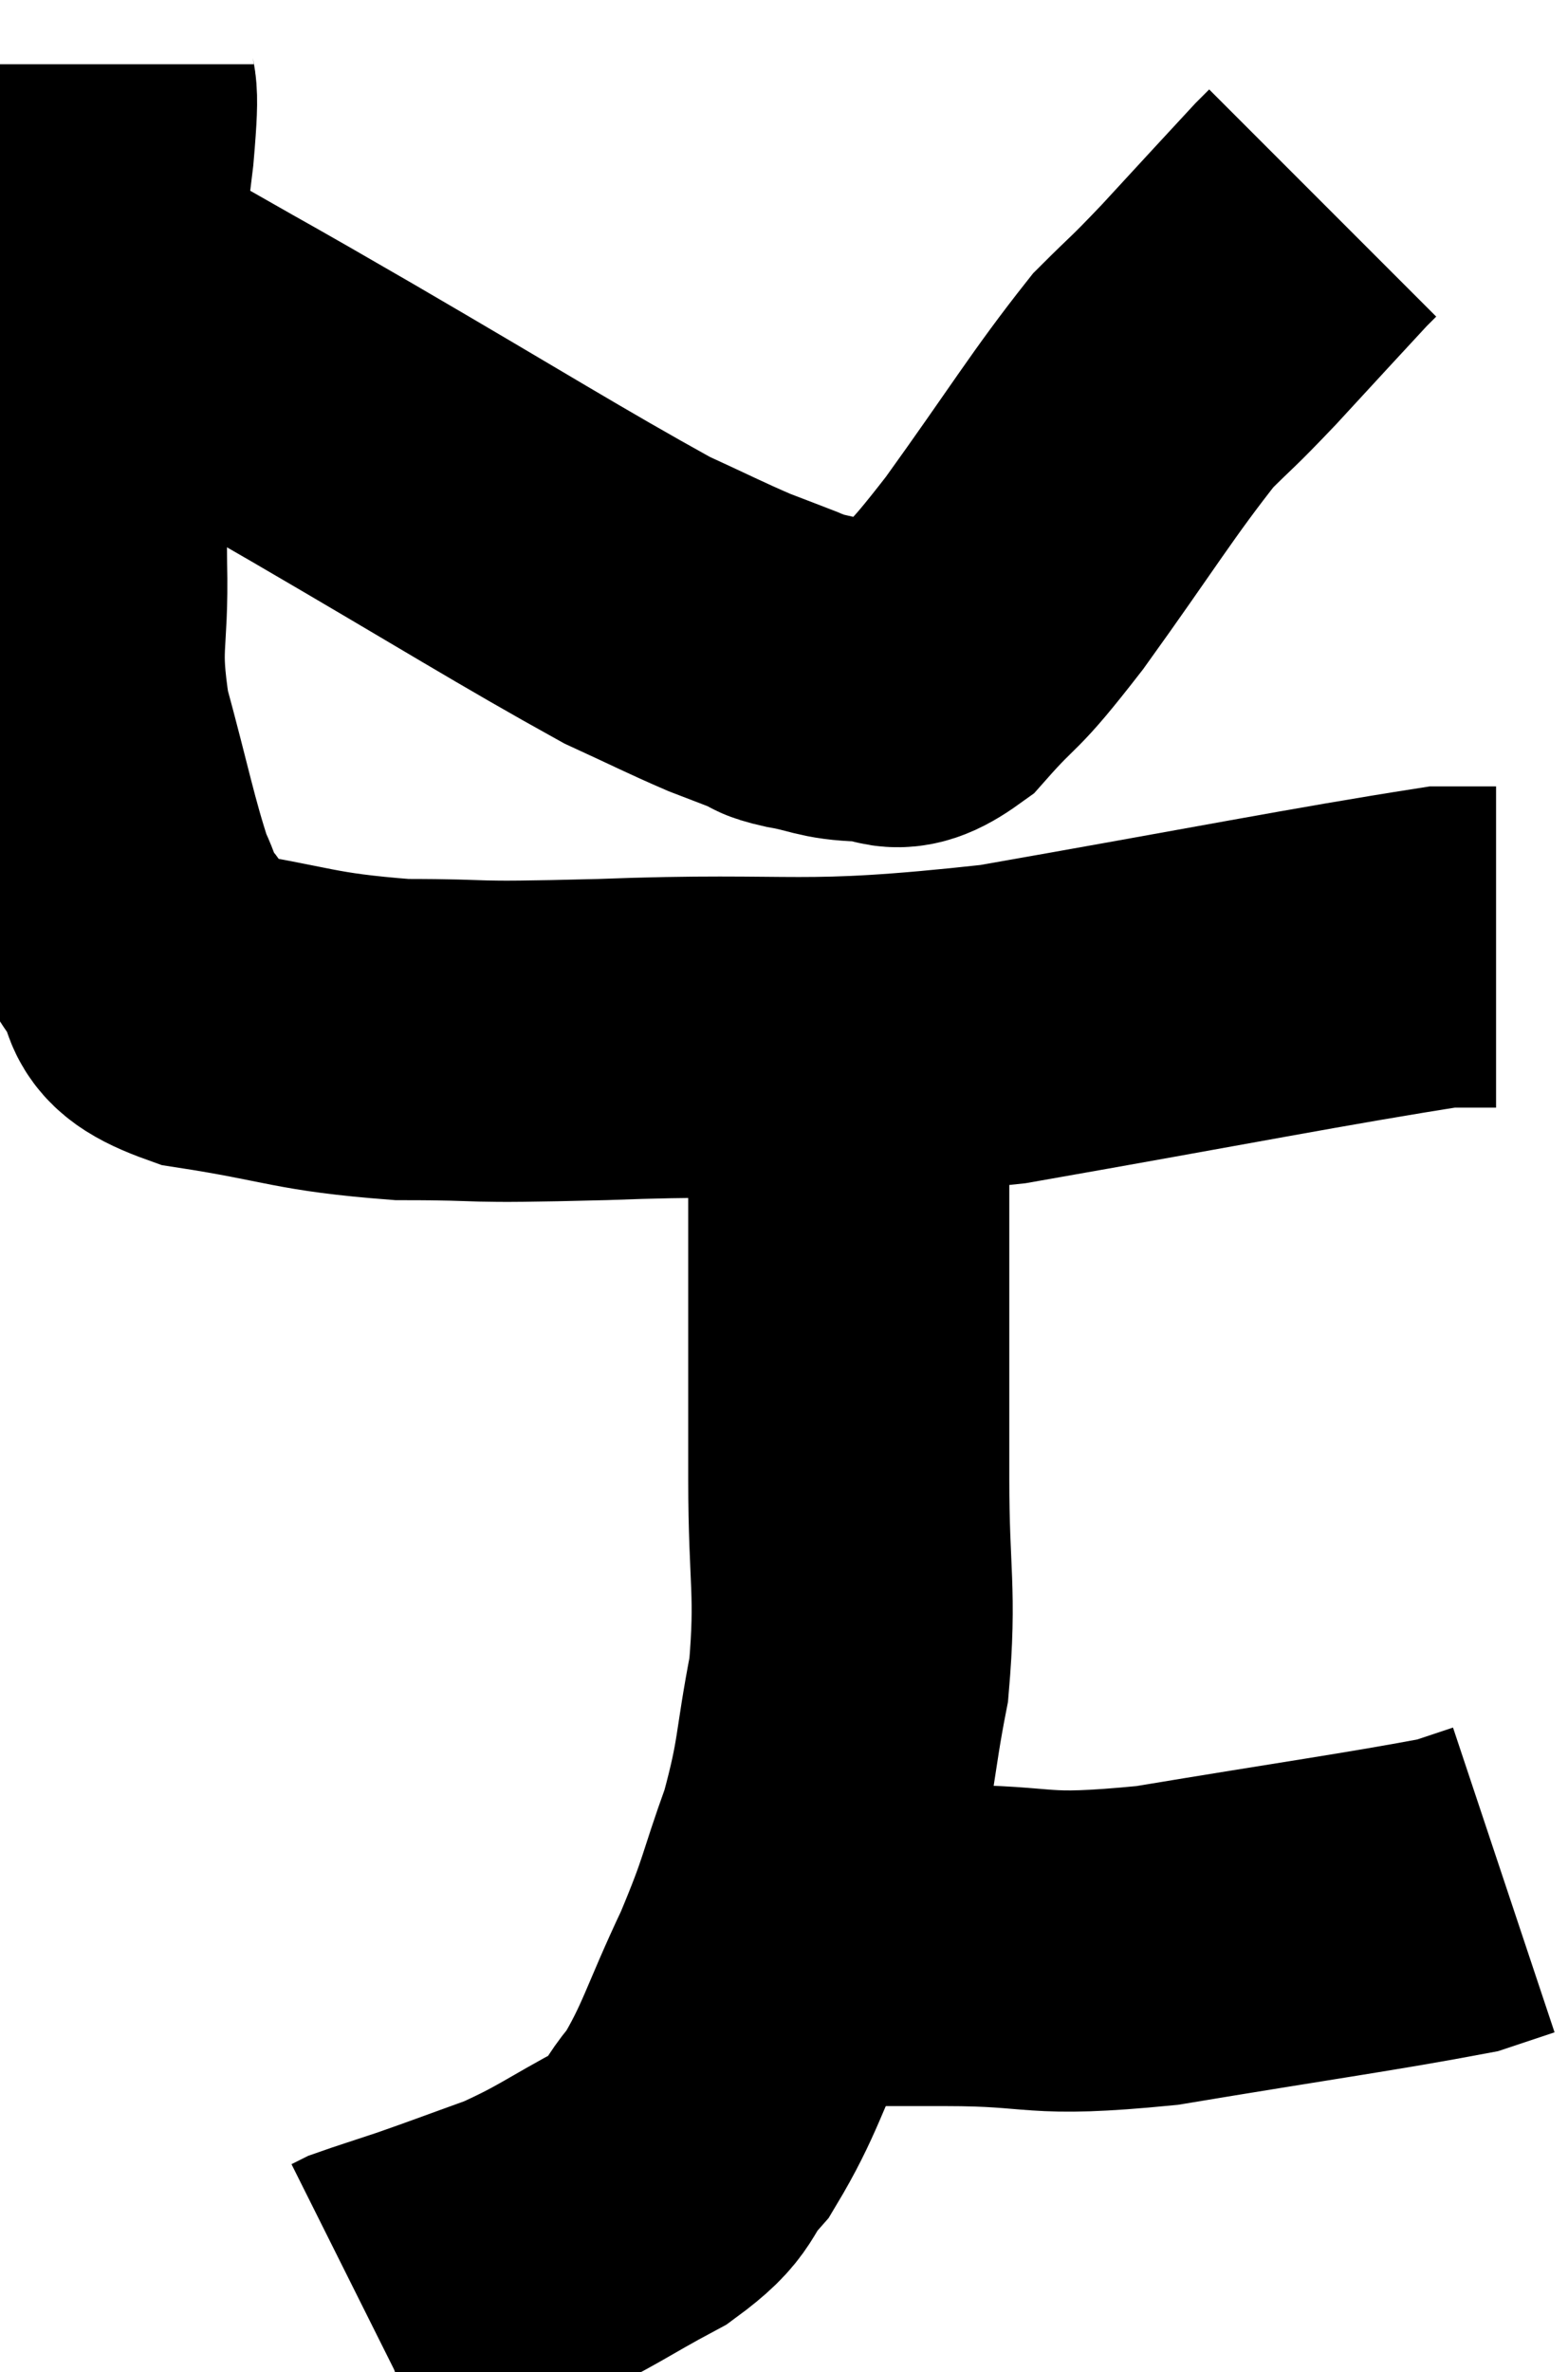 <svg xmlns="http://www.w3.org/2000/svg" viewBox="9.703 2.72 24.417 36.92" width="24.417" height="36.92"><path d="M 11.16 3.72 C 11.16 4.38, 11.265 3.825, 11.16 5.04 C 10.95 6.81, 10.845 6.96, 10.74 8.58 C 10.74 10.05, 10.725 10.17, 10.74 11.52 C 10.77 12.75, 10.605 12.705, 10.8 13.98 C 11.16 15.3, 11.235 15.75, 11.52 16.62 C 11.73 17.04, 11.61 17.01, 11.94 17.46 C 12.39 17.94, 11.835 18.06, 12.84 18.42 C 14.4 18.66, 14.4 18.78, 15.96 18.9 C 17.52 18.9, 16.74 18.96, 19.08 18.9 C 22.2 18.78, 22.05 19.02, 25.32 18.66 C 28.74 18.06, 30.24 17.76, 32.16 17.46 C 32.58 17.46, 32.79 17.46, 33 17.46 L 33 17.46" fill="none" stroke="black" stroke-width="5"></path><path d="M 10.98 7.02 C 11.67 7.44, 11.385 7.29, 12.36 7.86 C 13.62 8.58, 13.065 8.25, 14.88 9.3 C 17.25 10.68, 18.075 11.205, 19.62 12.06 C 20.34 12.39, 20.505 12.48, 21.06 12.72 C 21.45 12.87, 21.57 12.915, 21.84 13.02 C 21.99 13.08, 21.81 13.065, 22.14 13.14 C 22.65 13.23, 22.665 13.305, 23.16 13.32 C 23.64 13.26, 23.535 13.62, 24.12 13.2 C 24.81 12.42, 24.615 12.78, 25.5 11.64 C 26.58 10.14, 26.865 9.645, 27.66 8.64 C 28.17 8.13, 28.065 8.265, 28.68 7.62 C 29.4 6.84, 29.715 6.495, 30.12 6.06 C 30.21 5.97, 30.255 5.925, 30.3 5.88 C 30.3 5.88, 30.3 5.88, 30.3 5.88 L 30.3 5.88" fill="none" stroke="black" stroke-width="5"></path><path d="M 22.44 18.96 C 22.5 19.05, 22.44 18.705, 22.56 19.14 C 22.74 19.92, 22.83 19.77, 22.92 20.7 C 22.92 21.78, 22.92 21.6, 22.92 22.86 C 22.92 24.3, 22.92 24.24, 22.92 25.74 C 22.92 27.3, 23.04 27.465, 22.92 28.86 C 22.68 30.09, 22.755 30.165, 22.44 31.32 C 22.05 32.4, 22.125 32.37, 21.66 33.48 C 21.12 34.62, 21.075 34.935, 20.58 35.76 C 20.13 36.27, 20.355 36.285, 19.68 36.78 C 18.78 37.26, 18.705 37.365, 17.88 37.74 C 17.13 38.01, 16.98 38.07, 16.38 38.28 C 15.93 38.43, 15.735 38.49, 15.48 38.58 C 15.42 38.61, 15.39 38.625, 15.36 38.64 L 15.36 38.64" fill="none" stroke="black" stroke-width="5"></path><path d="M 22.32 32.82 C 22.62 32.91, 22.395 32.955, 22.92 33 C 23.67 33, 23.22 33, 24.42 33 C 26.07 33, 25.725 33.195, 27.72 33 C 30.06 32.61, 31.05 32.475, 32.4 32.22 L 33.12 31.98" fill="none" stroke="black" stroke-width="5"></path></svg>